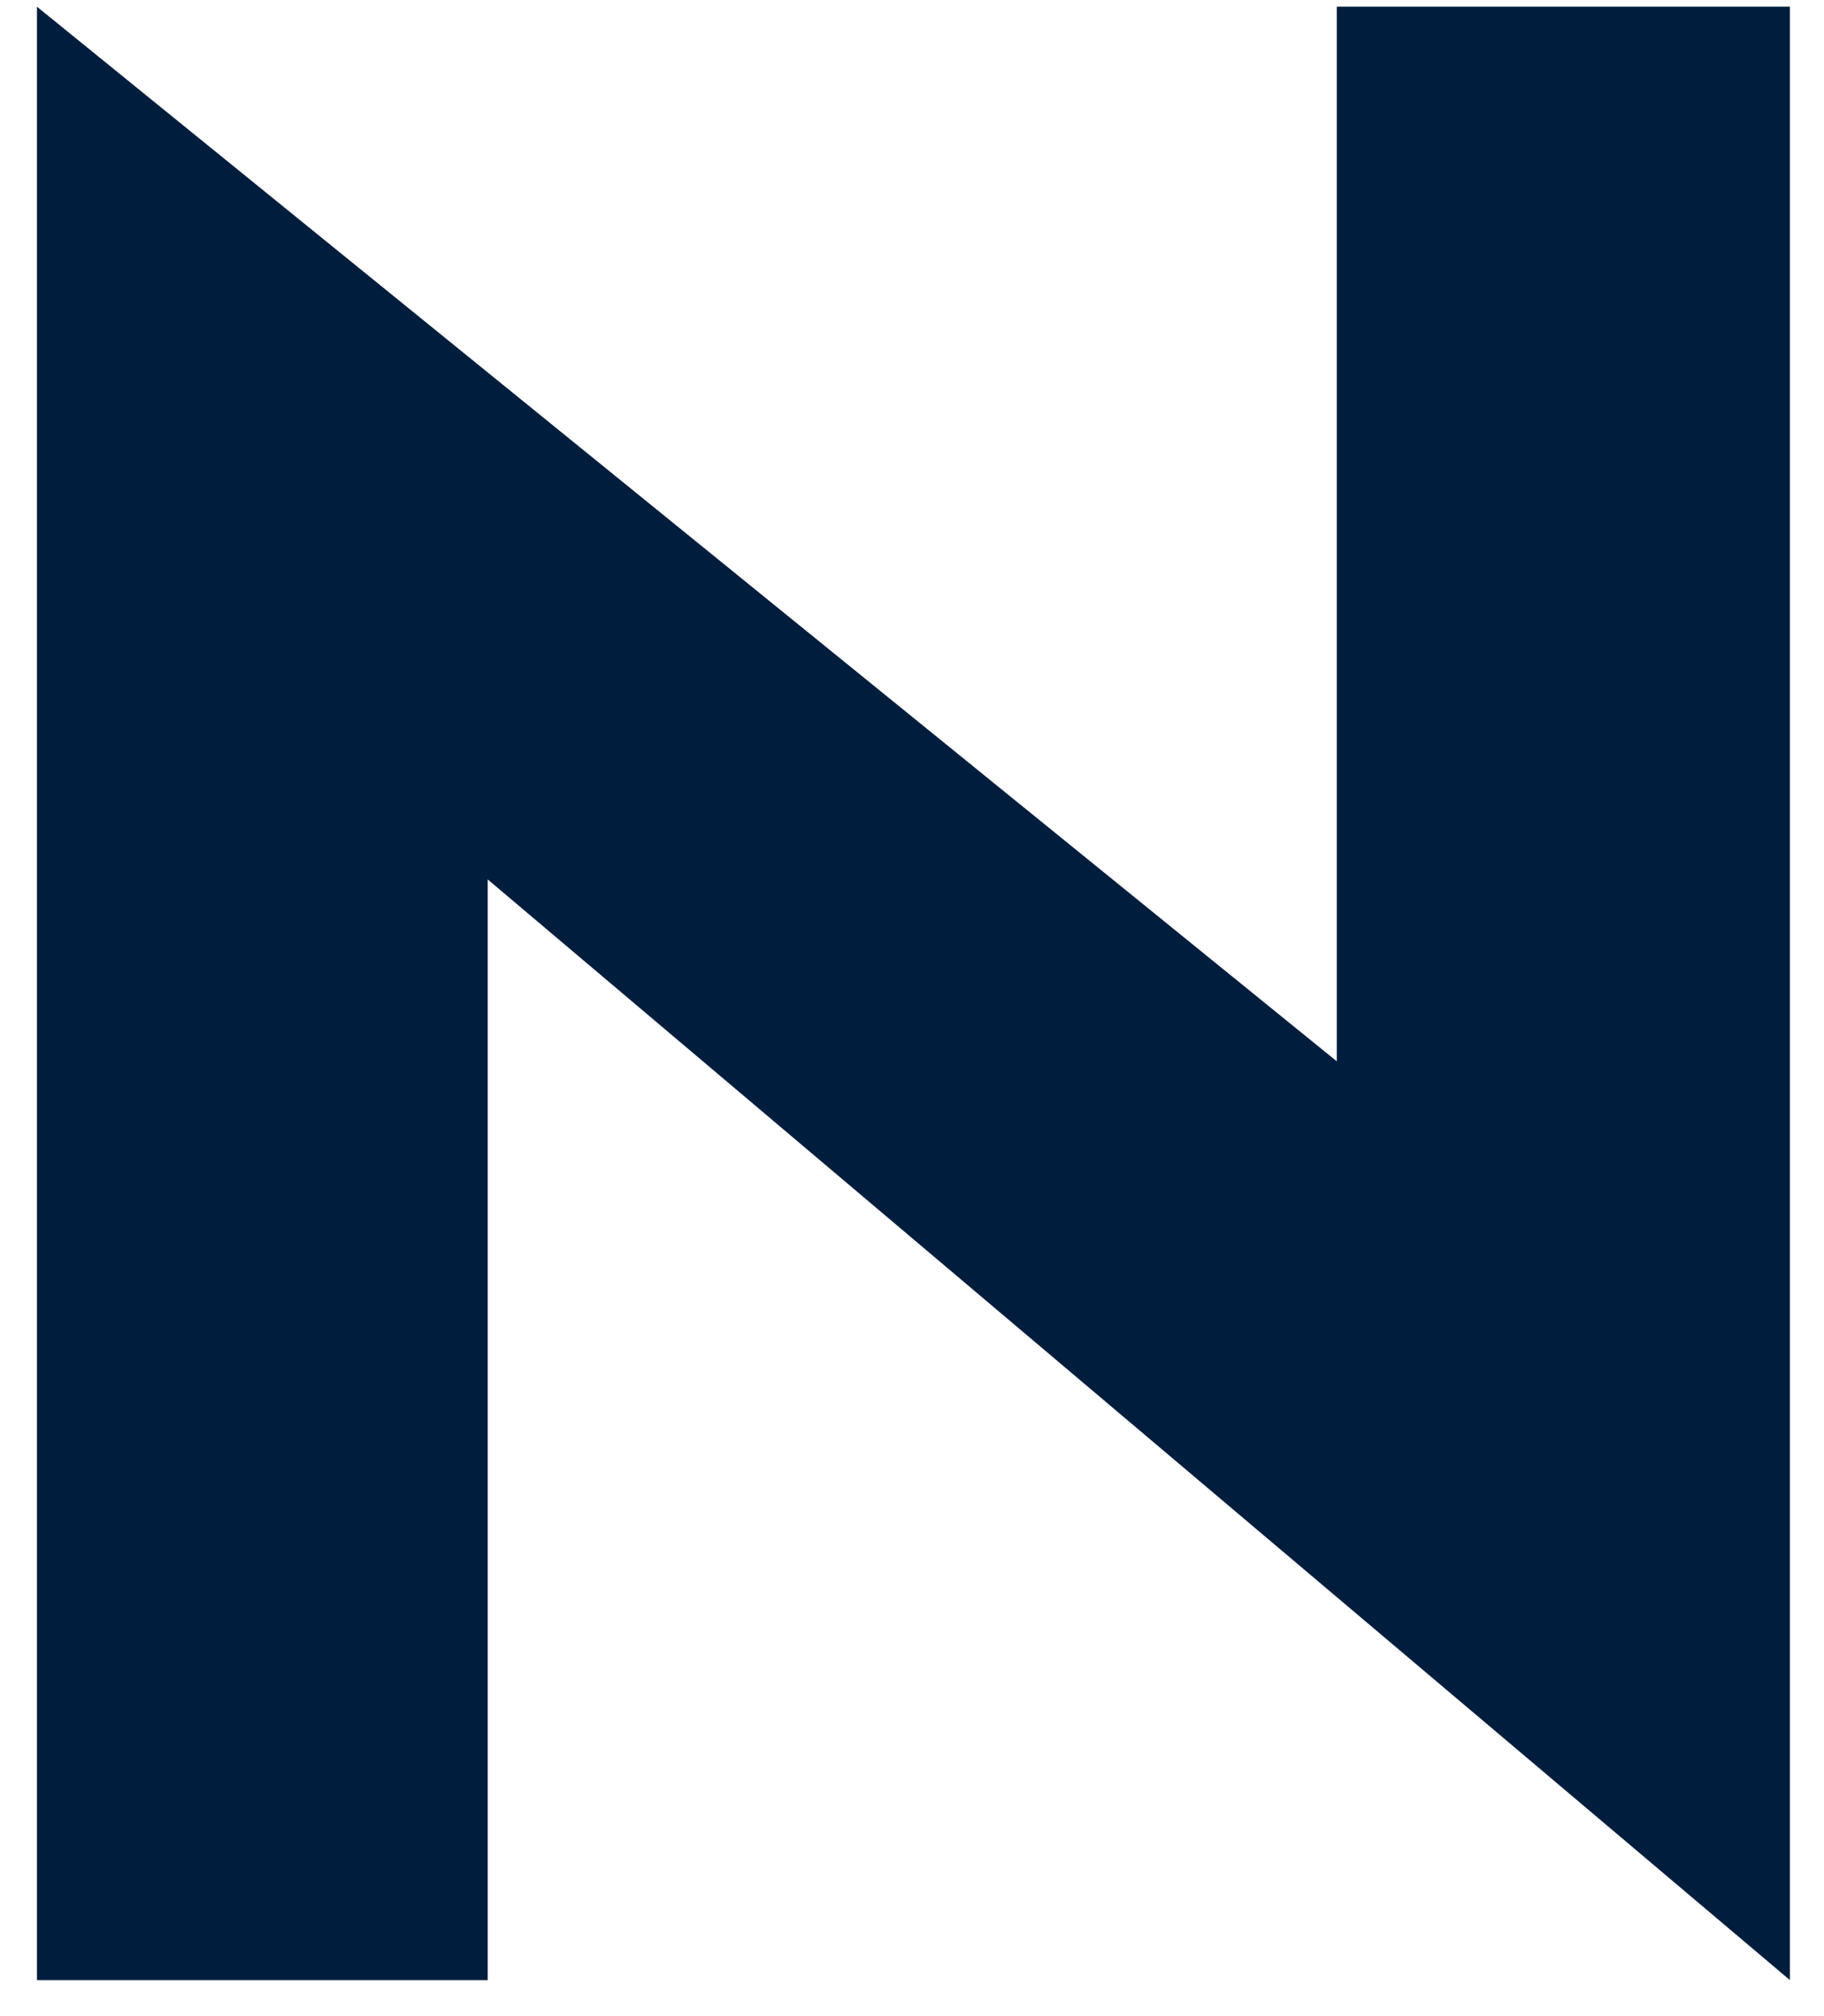 <svg width="38" height="42" viewBox="0 0 38 42" fill="none" xmlns="http://www.w3.org/2000/svg">
<path d="M27.85 0.14V22.11L0.77 0.14V41.25H10.16V18.32L37.29 41.25V0.14H27.85Z" fill="#001D3D"/>
</svg>

